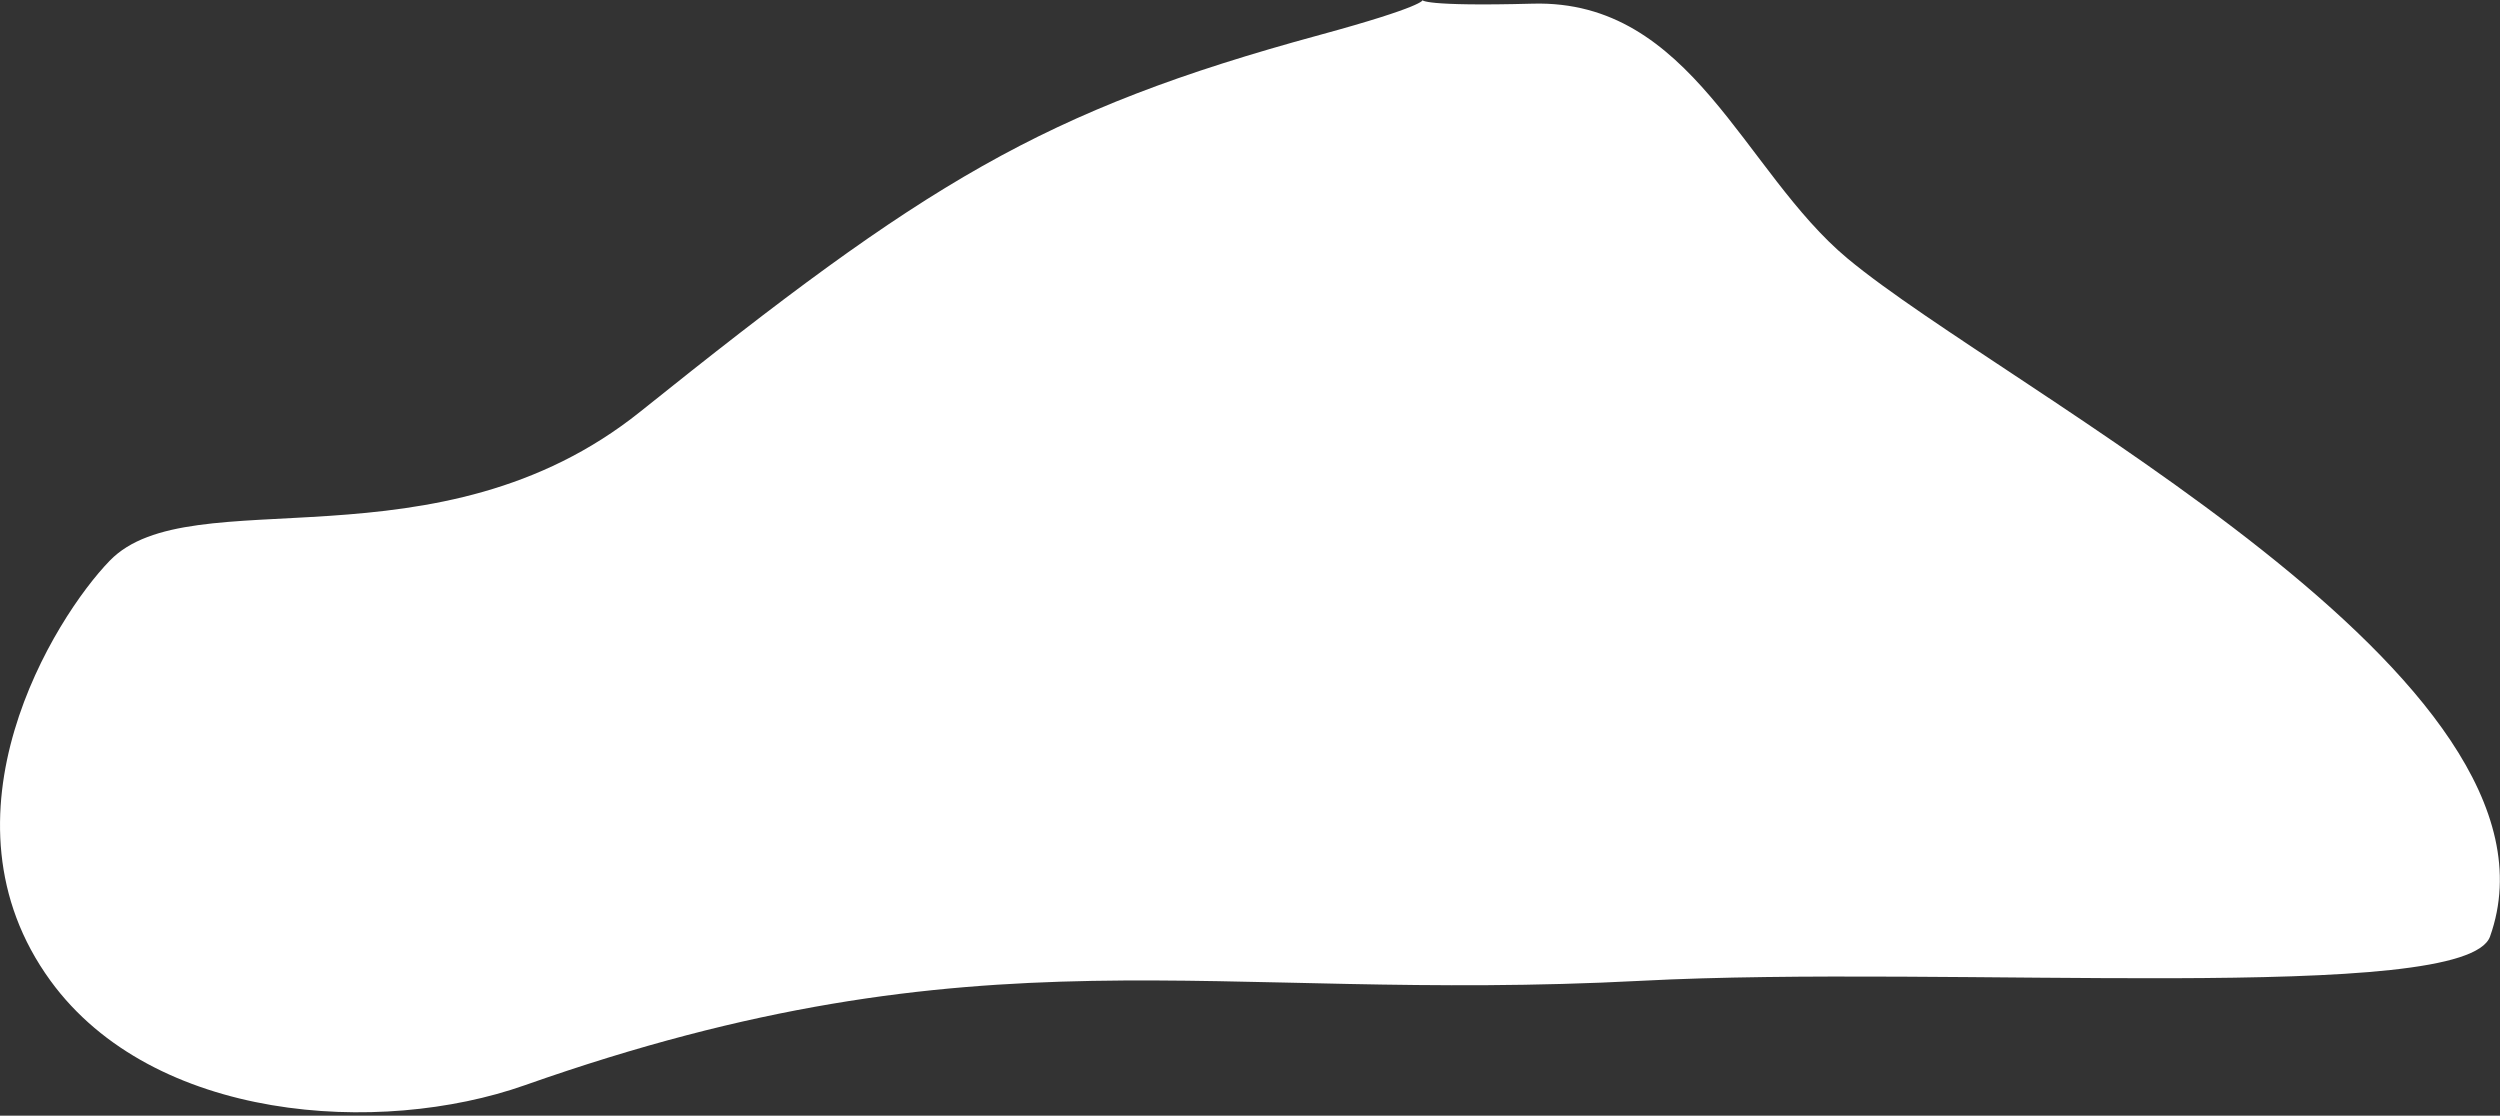 <?xml version="1.0" encoding="UTF-8" standalone="no"?>
<!DOCTYPE svg PUBLIC "-//W3C//DTD SVG 1.1//EN" "http://www.w3.org/Graphics/SVG/1.1/DTD/svg11.dtd">
<svg width="100%" height="100%" viewBox="0 0 670 299" version="1.1" xmlns="http://www.w3.org/2000/svg" xmlns:xlink="http://www.w3.org/1999/xlink" xml:space="preserve" xmlns:serif="http://www.serif.com/" style="fill-rule:evenodd;clip-rule:evenodd;stroke-linejoin:round;stroke-miterlimit:2;">
    <rect x="0" y="0" width="670" height="299" fill="#333333" stroke="none"/>
    <g transform="matrix(1,0,0,1,-1250.04,-228.796)">
        <g transform="matrix(1,0,0,1,-477.329,-26)">
            <path d="M2081.04,264.163C2006.37,284.492 1975.35,303.889 1899,365.092C1844.64,408.673 1778.42,382.734 1756.78,405.062C1741.97,420.333 1708.8,473.519 1740.91,517.649C1768.41,555.434 1829.05,559.382 1868,545.643C1990.94,502.277 2050.91,523.751 2167.23,517.649C2249.91,513.311 2388.18,524.107 2394.7,505.778C2419.23,436.768 2265.13,359.566 2222.5,324.065C2194.54,300.773 2180.79,254.648 2138.17,255.777C2079.06,257.343 2137.47,248.799 2081.04,264.163Z" style="fill:white;"/>
        </g>
    </g>
</svg>

